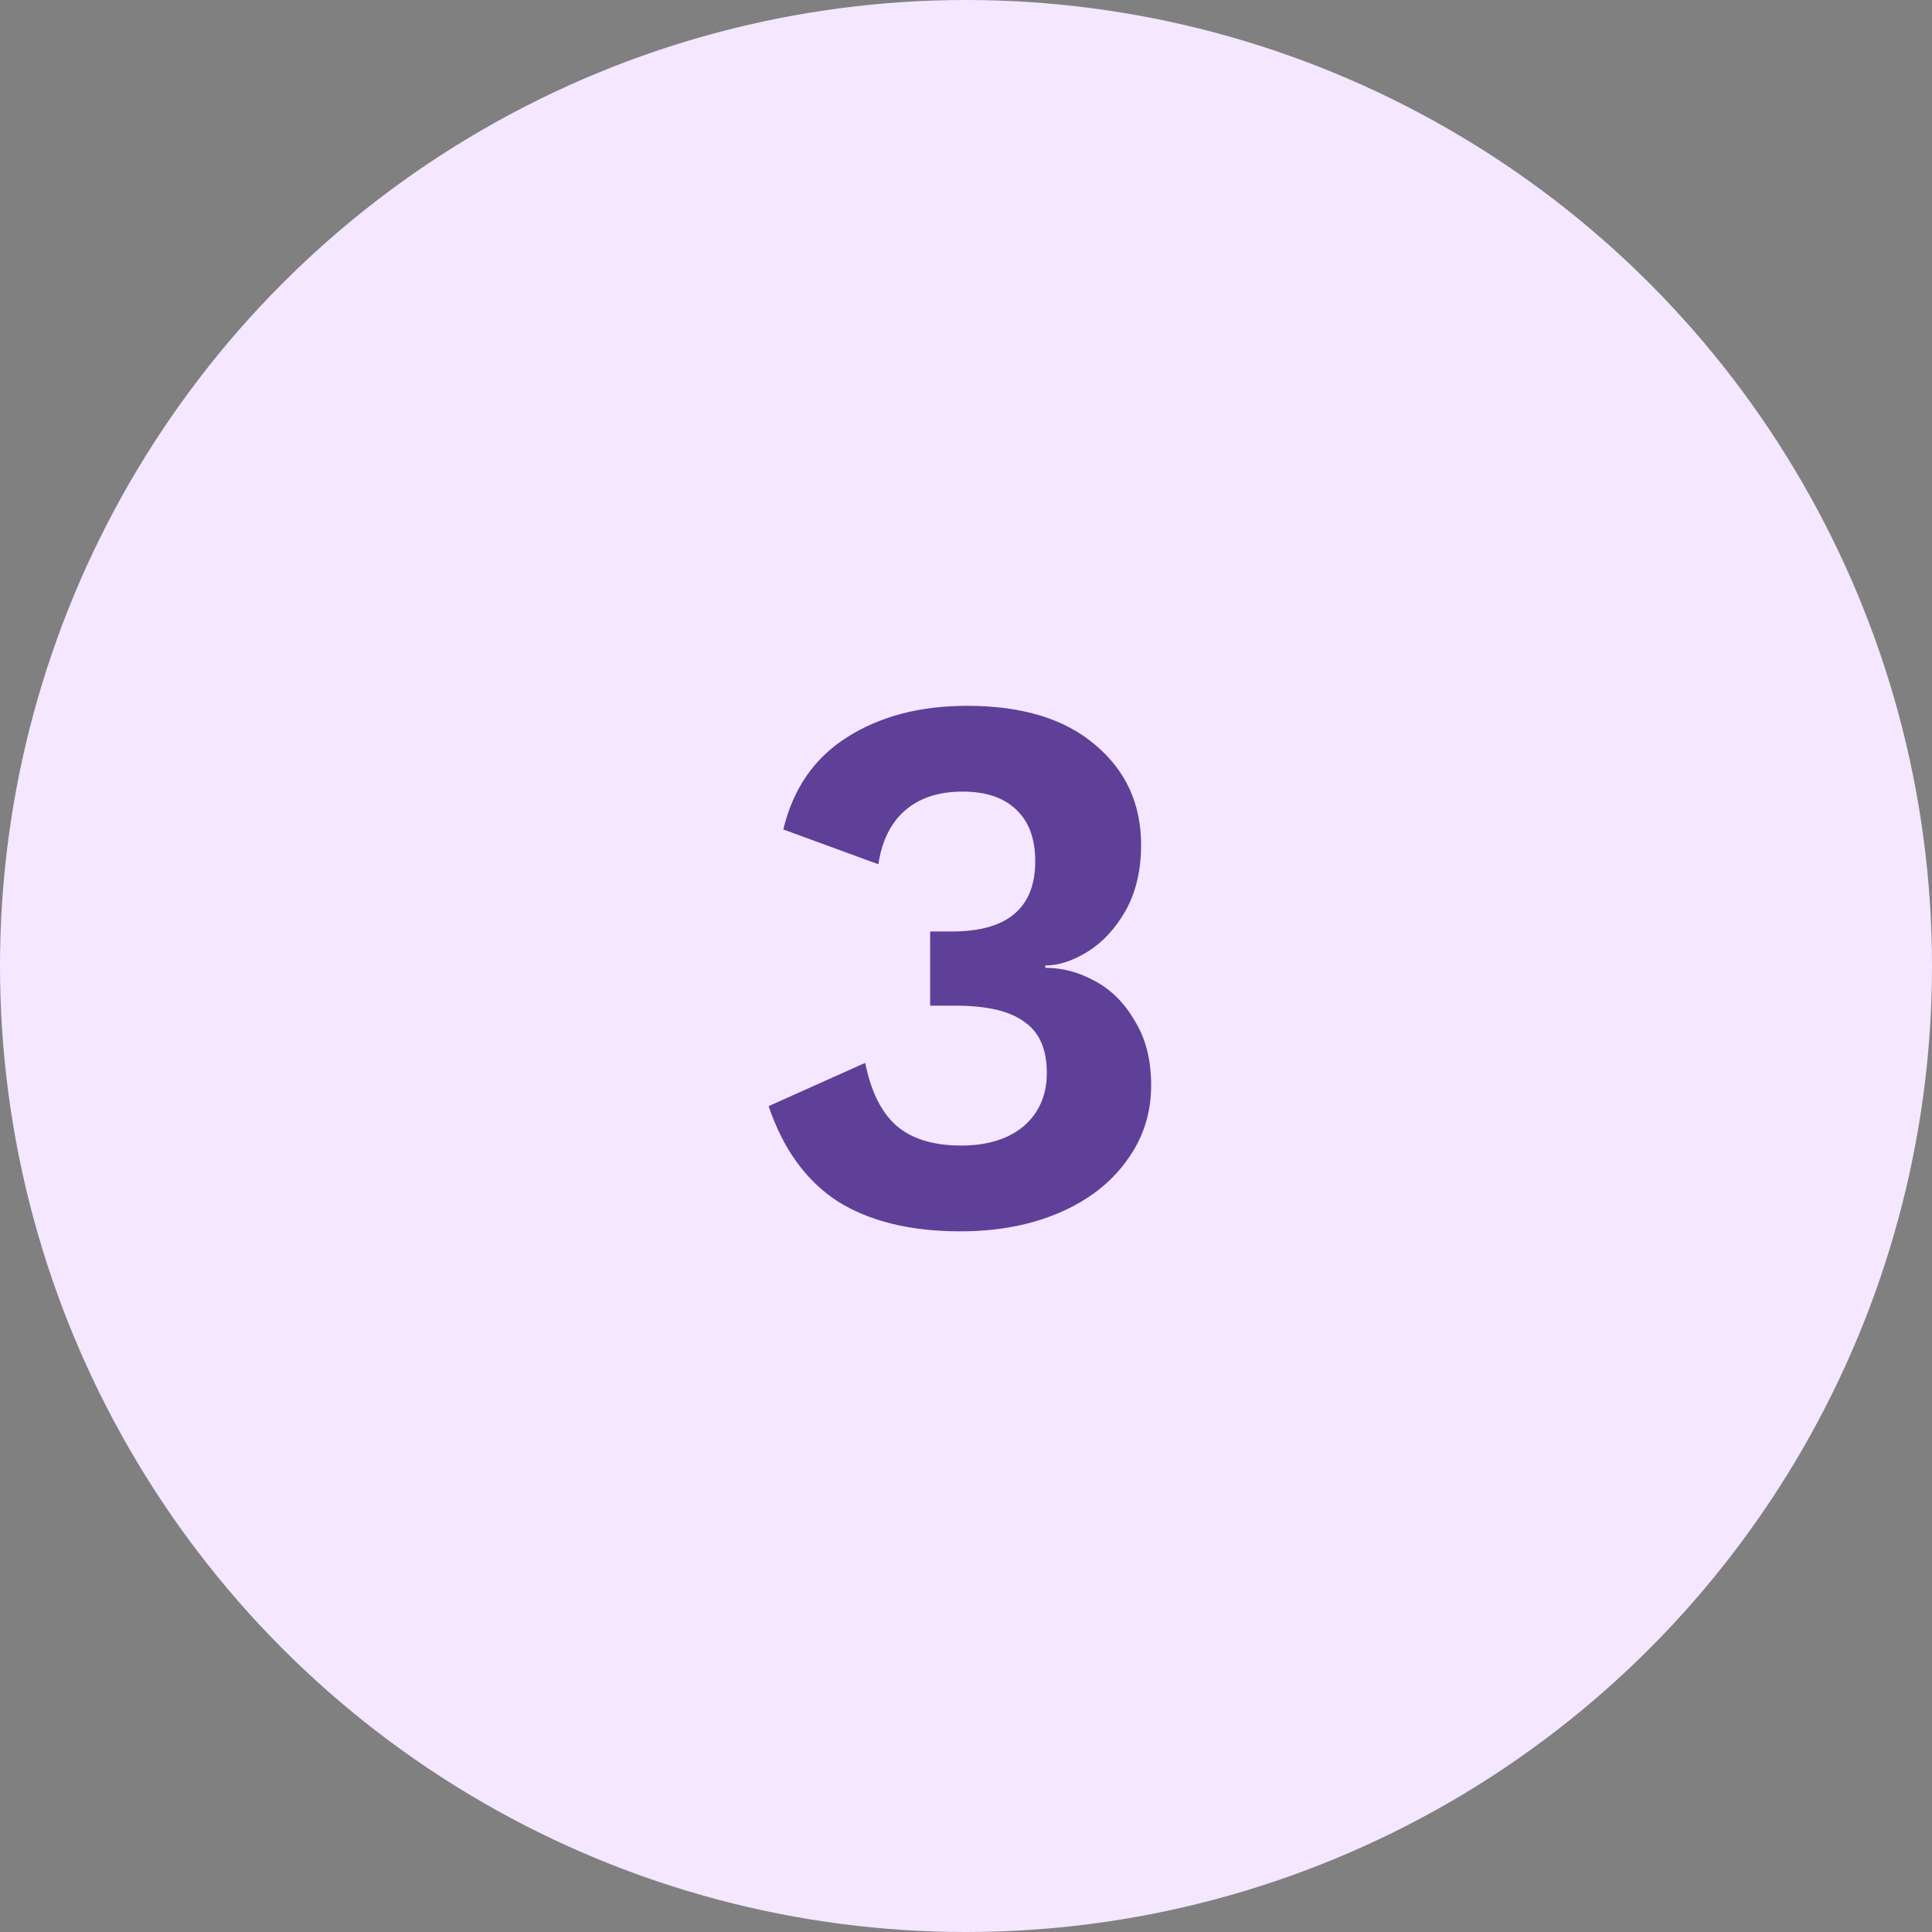 <svg width="60" height="60" viewBox="0 0 60 60" fill="none" xmlns="http://www.w3.org/2000/svg">
<rect x="0" y="0" width="60" height="60" fill="#808080" stroke="none"/>
<circle cx="30" cy="30" r="30" fill="#F4E7FF"/>
<path d="M30.038 21.92C31.734 21.92 33.054 22.32 33.998 23.12C34.958 23.92 35.438 24.96 35.438 26.24C35.438 27.024 35.278 27.704 34.958 28.28C34.638 28.84 34.246 29.264 33.782 29.552C33.318 29.84 32.878 29.984 32.462 29.984V30.056C32.99 30.056 33.502 30.192 33.998 30.464C34.51 30.736 34.926 31.152 35.246 31.712C35.582 32.256 35.75 32.92 35.75 33.704C35.75 34.584 35.494 35.368 34.982 36.056C34.486 36.744 33.79 37.28 32.894 37.664C31.998 38.048 30.974 38.24 29.822 38.24C28.27 38.24 26.998 37.928 26.006 37.304C25.03 36.664 24.318 35.68 23.87 34.352L26.87 33.008C27.046 33.888 27.366 34.536 27.83 34.952C28.31 35.368 28.982 35.576 29.846 35.576C30.662 35.576 31.31 35.376 31.79 34.976C32.27 34.56 32.51 34.008 32.51 33.32C32.51 32.584 32.278 32.056 31.814 31.736C31.366 31.4 30.654 31.232 29.678 31.232H28.886V28.928H29.558C31.286 28.928 32.15 28.2 32.15 26.744C32.15 26.04 31.95 25.504 31.55 25.136C31.166 24.768 30.614 24.584 29.894 24.584C29.158 24.584 28.566 24.776 28.118 25.16C27.67 25.544 27.39 26.104 27.278 26.84L24.326 25.76C24.63 24.496 25.286 23.544 26.294 22.904C27.318 22.248 28.566 21.92 30.038 21.92Z" fill="#5E4098"/>
</svg>

